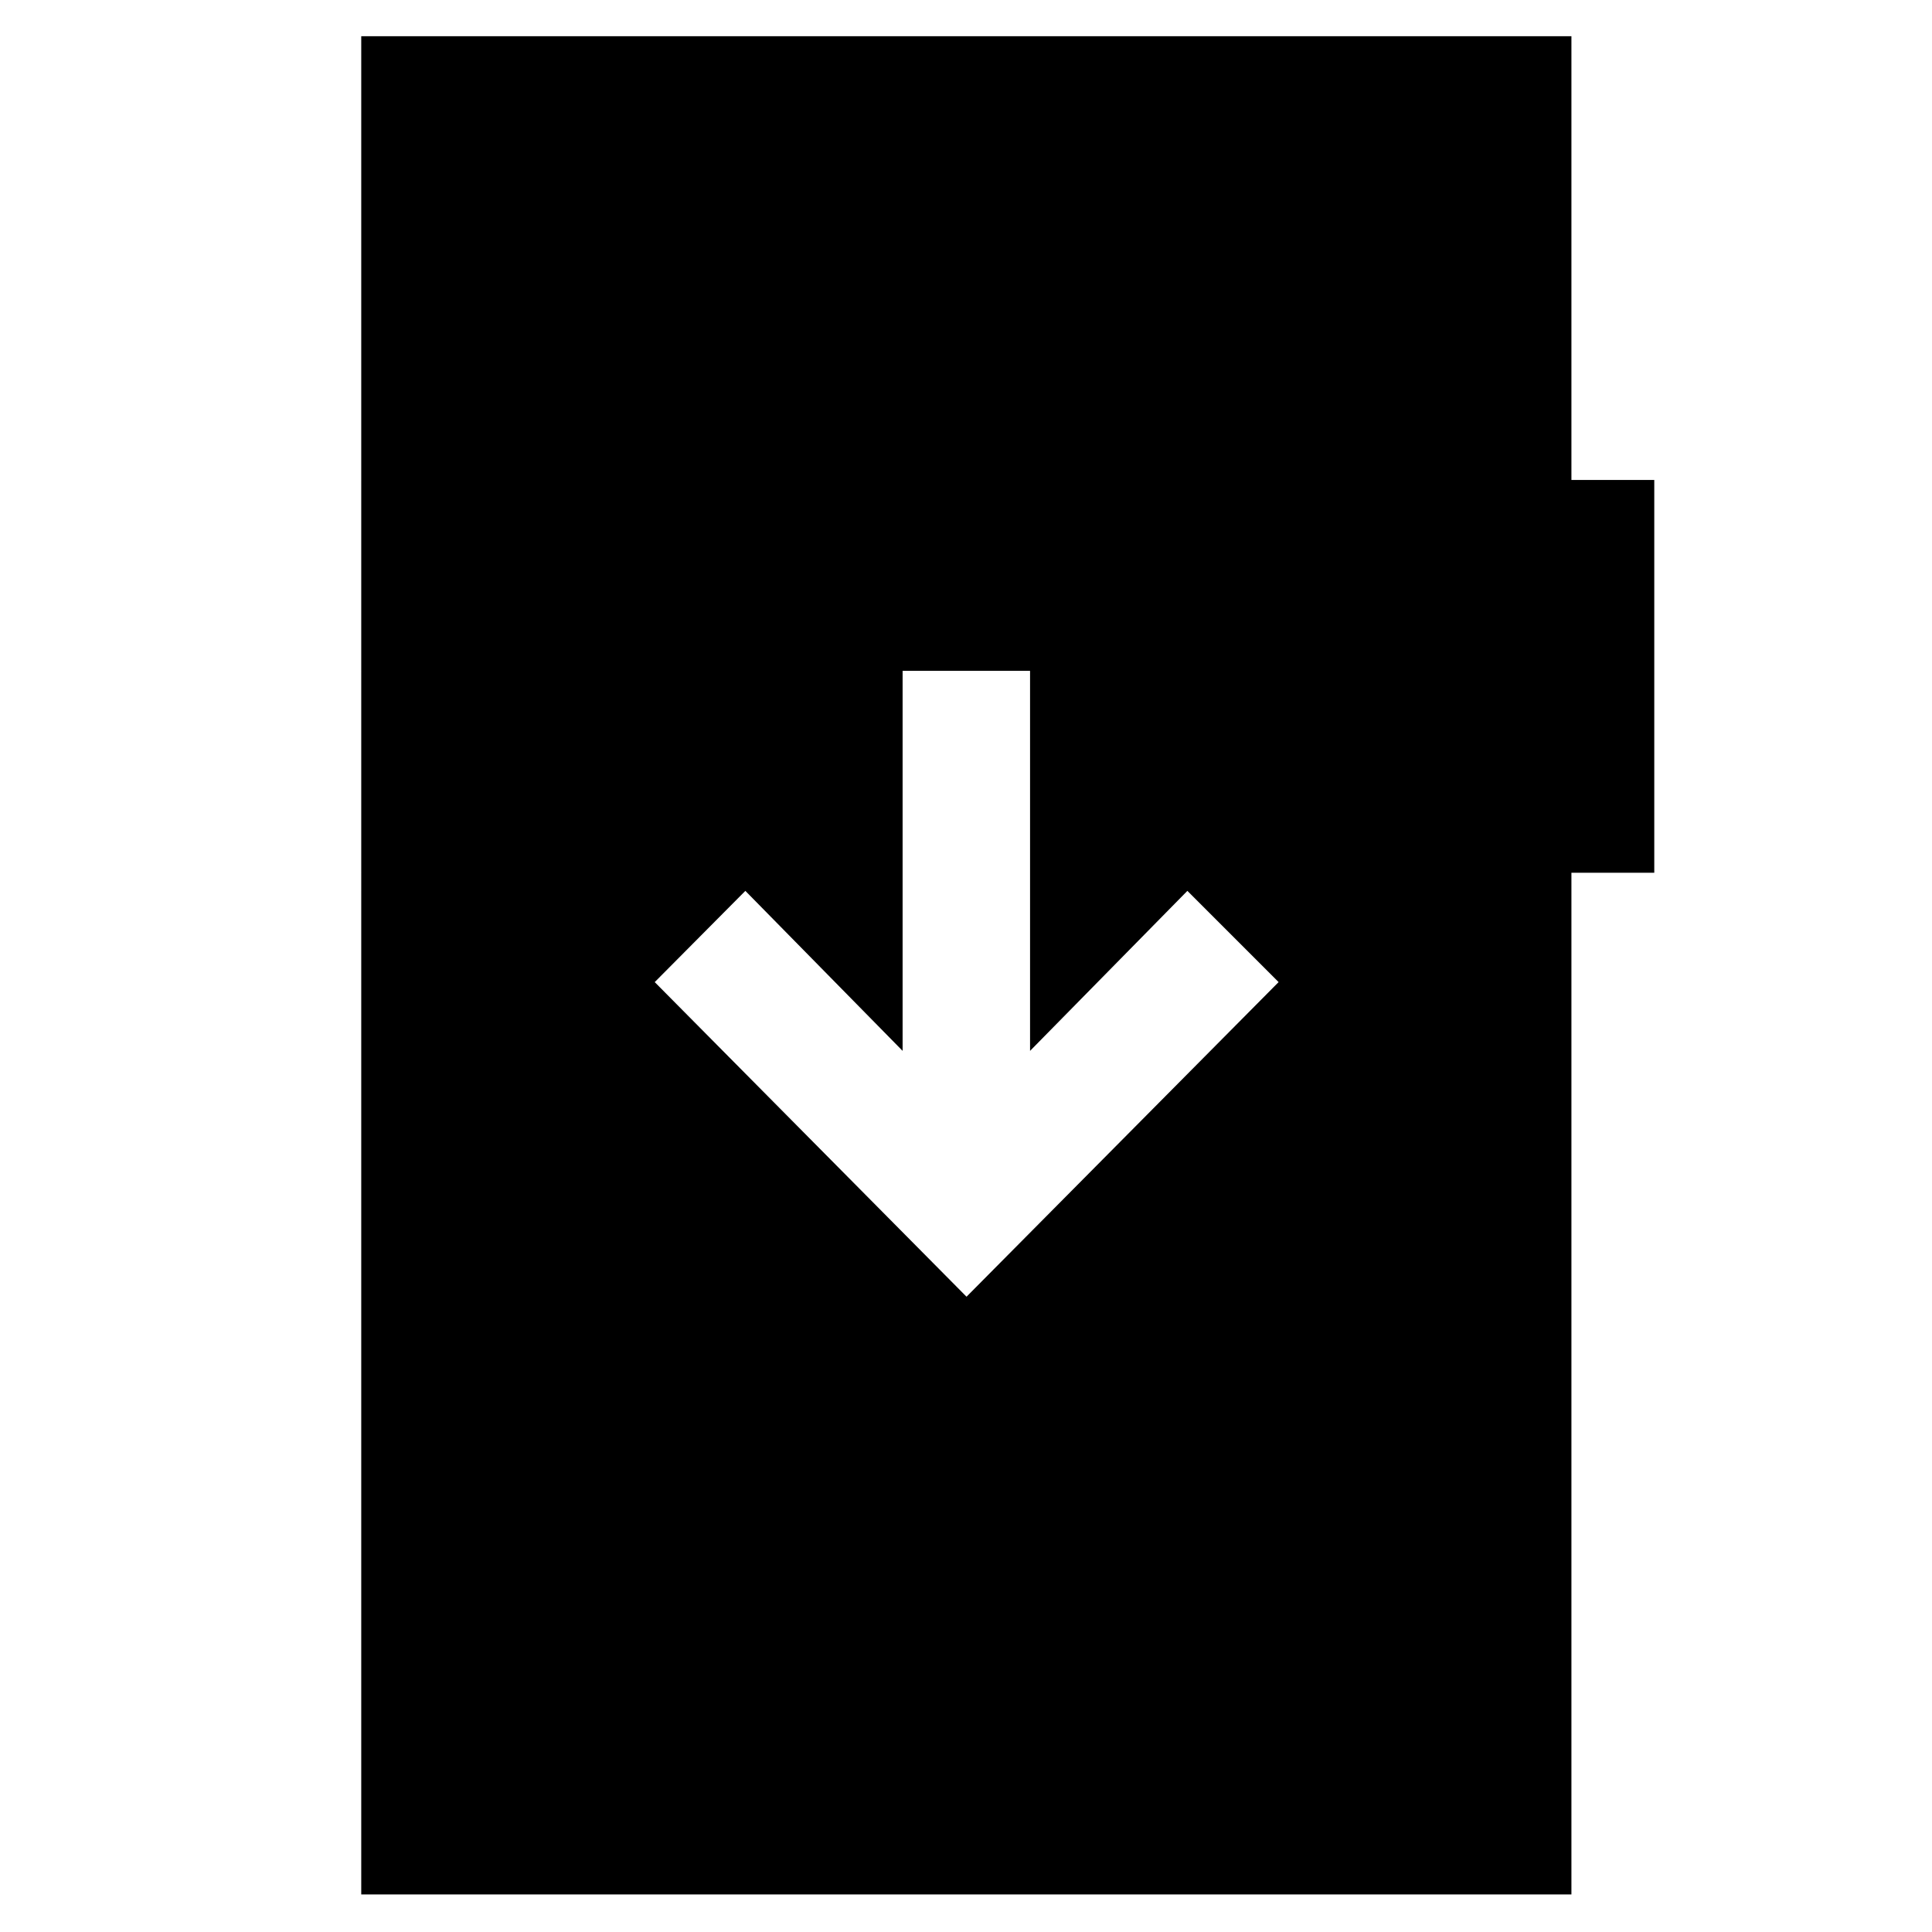 <svg xmlns="http://www.w3.org/2000/svg" height="40" viewBox="0 -960 960 960" width="40"><path d="M480.26-315.67 635.33-472 590-517.33l-78.17 79.5v-188.84H448.5v188.84l-78.14-79.5L325.33-472l154.93 156.33Zm-300.76 297V-942h601.33v220.5H822v195.17h-41.17v507.66H179.5Z"/></svg>